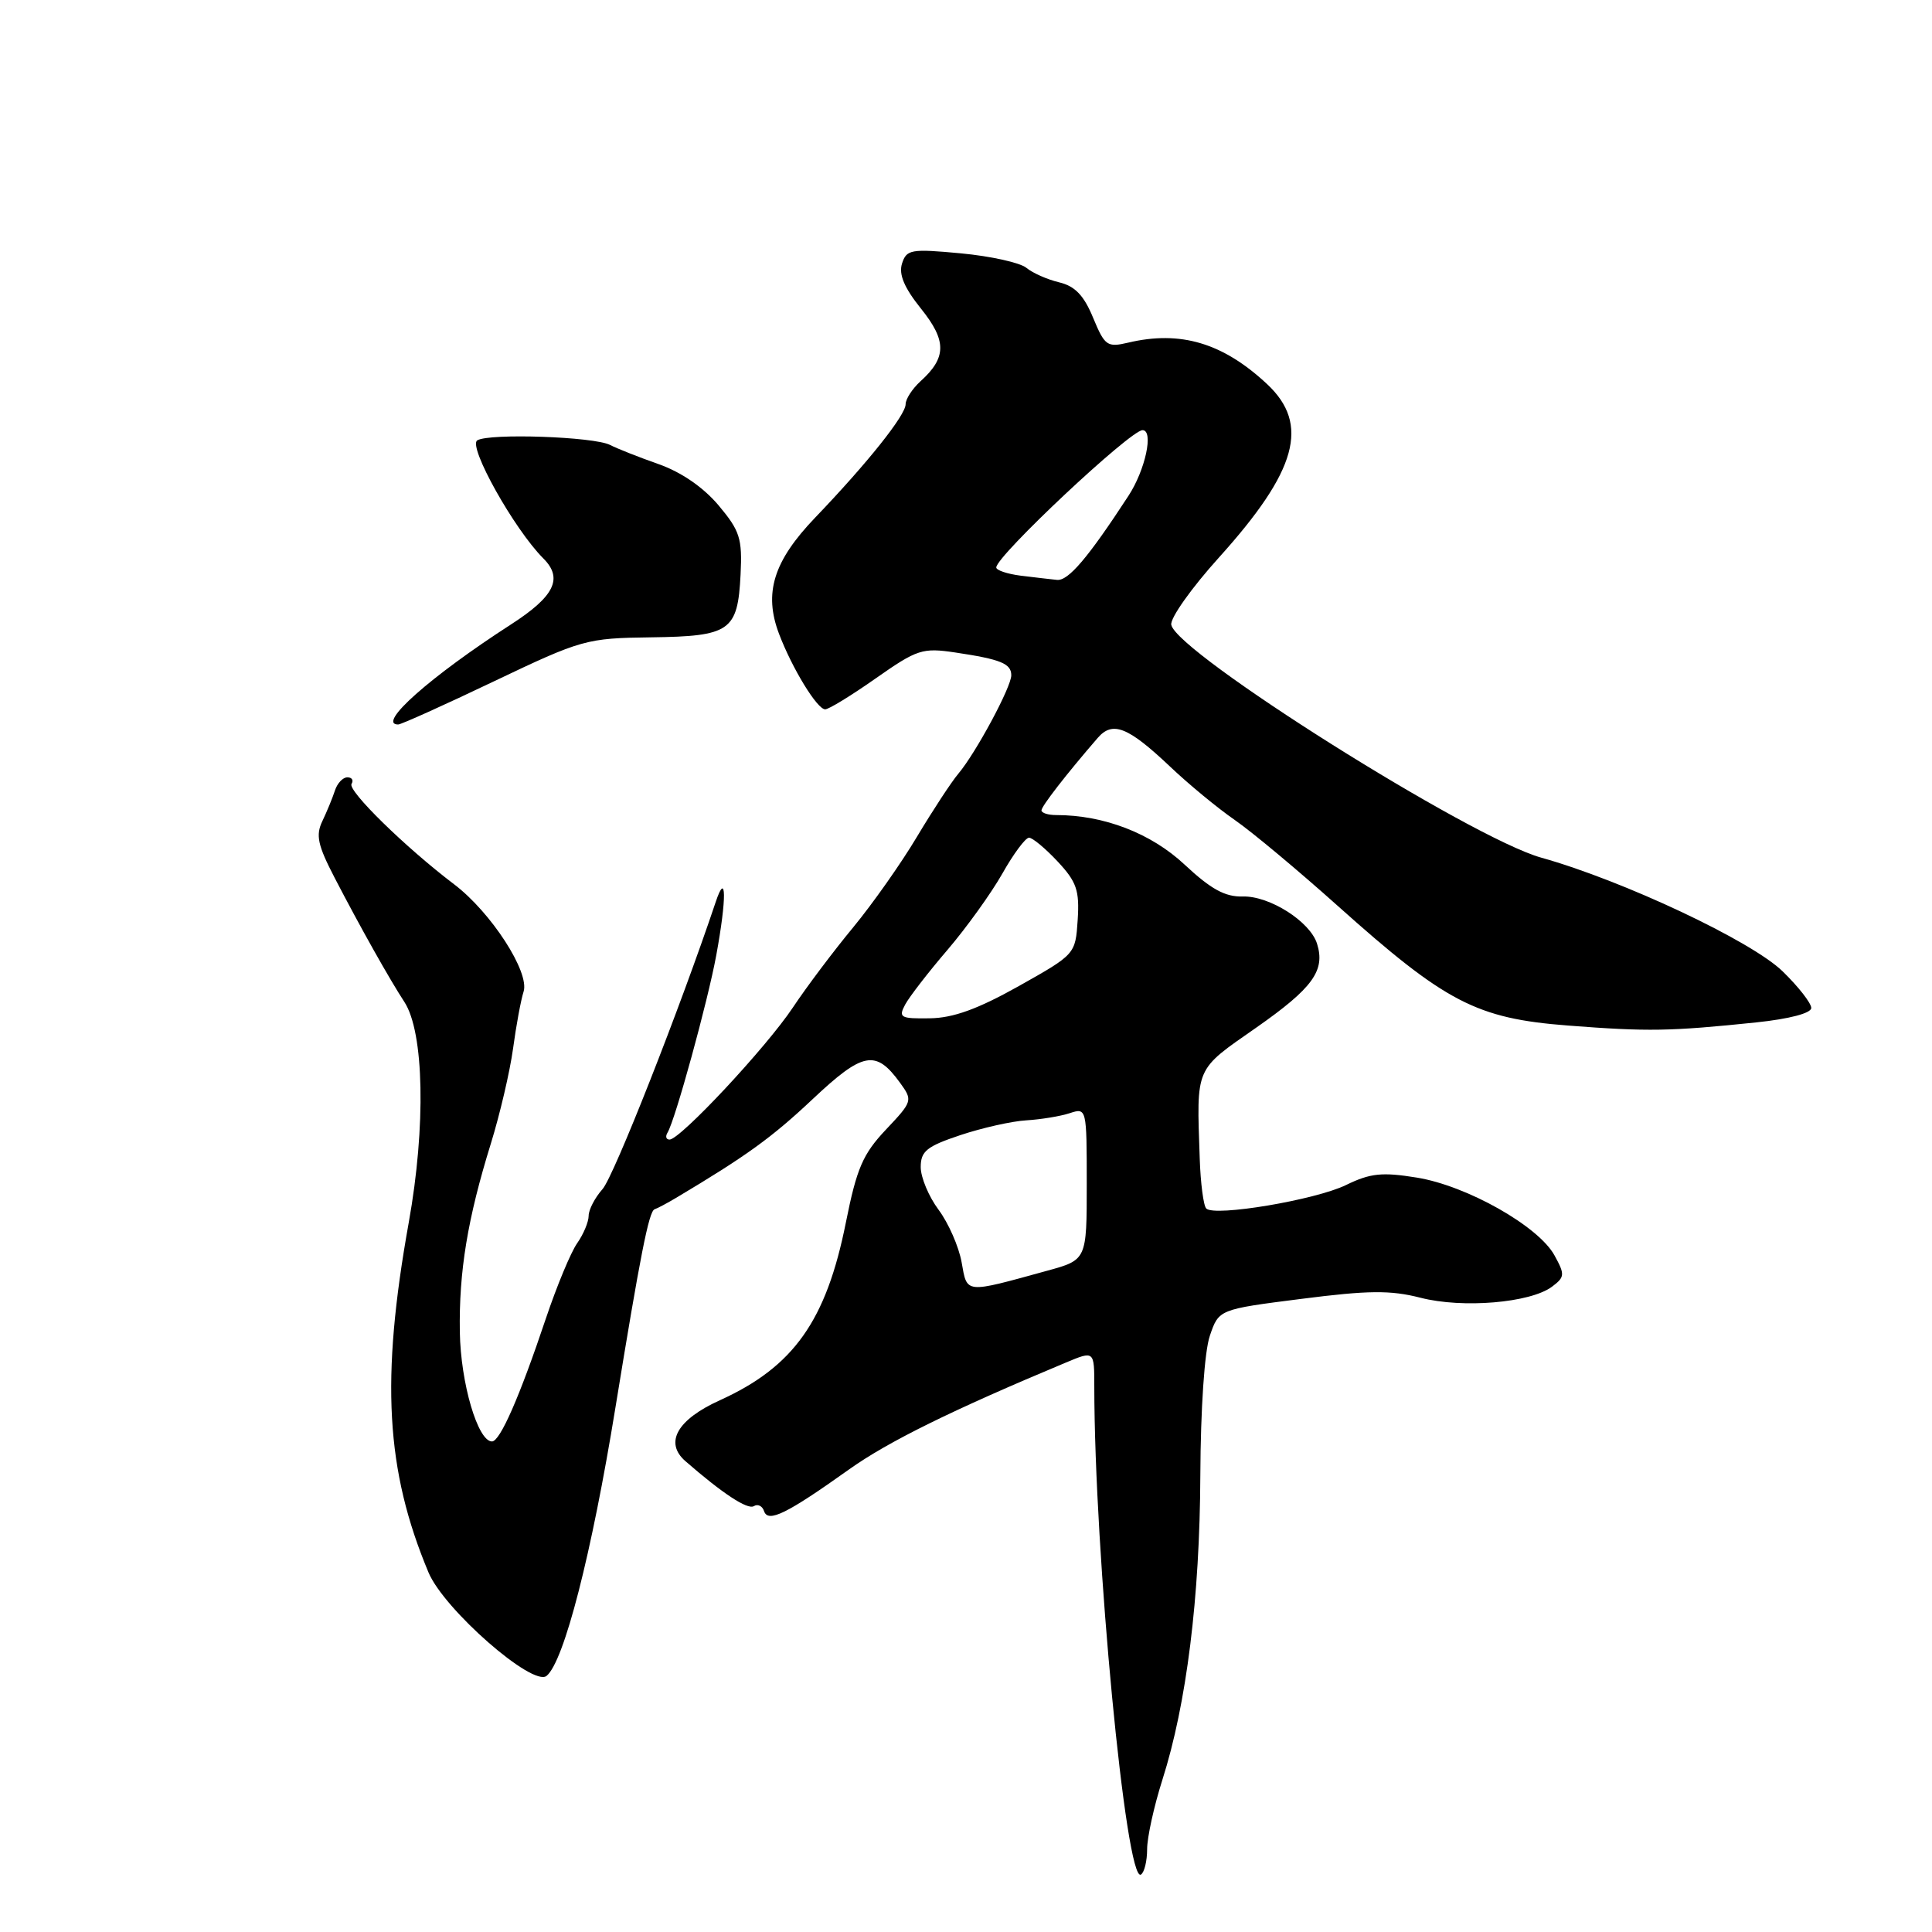 <?xml version="1.0" encoding="UTF-8" standalone="no"?>
<!DOCTYPE svg PUBLIC "-//W3C//DTD SVG 1.1//EN" "http://www.w3.org/Graphics/SVG/1.1/DTD/svg11.dtd" >
<svg xmlns="http://www.w3.org/2000/svg" xmlns:xlink="http://www.w3.org/1999/xlink" version="1.1" viewBox="0 0 256 256">
 <g >
 <path fill="currentColor"
d=" M 152.00 245.03 C 152.00 243.46 152.91 239.33 154.02 235.84 C 157.23 225.77 158.98 211.69 159.05 195.50 C 159.09 186.67 159.60 179.06 160.31 177.00 C 161.50 173.50 161.50 173.50 172.42 172.11 C 181.32 170.97 184.25 170.94 188.23 171.96 C 193.80 173.39 202.76 172.64 205.64 170.50 C 207.35 169.22 207.38 168.89 205.98 166.35 C 203.87 162.48 194.38 157.12 187.75 156.04 C 183.14 155.29 181.58 155.45 178.36 157.02 C 174.30 159.00 160.97 161.24 159.84 160.14 C 159.47 159.79 159.08 156.80 158.97 153.50 C 158.55 141.23 158.27 141.88 166.44 136.18 C 173.96 130.92 175.64 128.60 174.51 125.03 C 173.58 122.10 168.21 118.69 164.68 118.79 C 162.33 118.86 160.45 117.82 156.96 114.56 C 152.52 110.41 146.28 108.00 139.95 108.00 C 138.88 108.00 138.00 107.72 138.00 107.38 C 138.00 106.83 141.29 102.59 145.46 97.77 C 147.43 95.50 149.47 96.31 155.00 101.54 C 157.47 103.89 161.35 107.09 163.61 108.65 C 165.88 110.22 172.00 115.33 177.22 120.00 C 191.57 132.84 195.62 134.95 207.77 135.89 C 218.38 136.71 221.29 136.66 232.75 135.47 C 237.12 135.01 240.00 134.25 240.00 133.56 C 240.00 132.92 238.30 130.74 236.21 128.71 C 232.10 124.70 215.11 116.69 204.21 113.64 C 194.87 111.02 155.91 86.50 155.20 82.79 C 155.03 81.92 157.88 77.90 161.53 73.86 C 171.88 62.38 173.59 56.22 167.89 50.89 C 162.05 45.44 156.42 43.76 149.50 45.40 C 146.70 46.06 146.39 45.83 144.84 42.10 C 143.62 39.14 142.44 37.91 140.34 37.41 C 138.78 37.04 136.82 36.17 136.00 35.49 C 135.18 34.81 131.28 33.94 127.33 33.57 C 120.70 32.95 120.12 33.05 119.52 34.93 C 119.07 36.36 119.82 38.13 122.03 40.89 C 125.46 45.15 125.44 47.39 121.97 50.52 C 120.89 51.51 120.00 52.87 120.00 53.56 C 120.00 55.01 114.96 61.34 108.02 68.58 C 102.48 74.36 101.17 78.58 103.23 84.00 C 104.97 88.58 108.28 93.99 109.34 93.99 C 109.80 94.00 112.82 92.15 116.05 89.88 C 121.54 86.03 122.23 85.81 126.59 86.46 C 132.61 87.36 134.00 87.93 134.00 89.48 C 134.00 91.04 129.31 99.76 127.00 102.50 C 126.07 103.60 123.60 107.37 121.50 110.88 C 119.41 114.39 115.60 119.79 113.05 122.88 C 110.49 125.97 106.89 130.75 105.06 133.50 C 101.53 138.80 90.13 151.00 88.72 151.00 C 88.26 151.00 88.14 150.59 88.45 150.08 C 89.46 148.45 93.79 132.68 94.91 126.57 C 96.30 119.01 96.26 115.26 94.84 119.50 C 90.12 133.58 81.33 155.90 79.84 157.56 C 78.83 158.70 78.00 160.29 78.00 161.09 C 78.00 161.90 77.32 163.53 76.48 164.73 C 75.64 165.92 73.78 170.40 72.34 174.68 C 68.84 185.12 66.26 191.00 65.19 191.00 C 63.31 191.00 61.04 183.27 60.93 176.50 C 60.80 168.48 61.95 161.49 65.05 151.50 C 66.24 147.65 67.56 142.01 67.98 138.96 C 68.39 135.91 69.02 132.51 69.38 131.39 C 70.20 128.81 65.07 120.89 60.18 117.18 C 53.73 112.29 46.03 104.76 46.58 103.87 C 46.88 103.39 46.63 103.00 46.03 103.00 C 45.43 103.00 44.69 103.79 44.38 104.75 C 44.07 105.71 43.32 107.53 42.72 108.79 C 41.81 110.67 42.10 111.99 44.33 116.29 C 47.70 122.79 51.64 129.80 53.58 132.76 C 56.20 136.77 56.45 149.24 54.16 162.00 C 50.43 182.78 51.11 194.82 56.78 208.36 C 58.84 213.27 70.61 223.57 72.43 222.06 C 74.75 220.13 78.39 205.93 81.55 186.50 C 84.83 166.36 85.98 160.51 86.73 160.24 C 87.16 160.09 88.43 159.41 89.57 158.73 C 98.90 153.17 102.25 150.75 107.66 145.66 C 114.35 139.36 116.04 139.04 119.25 143.46 C 120.96 145.82 120.93 145.93 117.39 149.68 C 114.33 152.92 113.52 154.80 112.08 162.00 C 109.48 175.01 105.16 181.11 95.39 185.54 C 89.73 188.10 88.00 191.15 90.82 193.61 C 95.74 197.90 99.06 200.08 99.89 199.57 C 100.41 199.25 101.02 199.55 101.24 200.23 C 101.77 201.81 104.22 200.61 112.50 194.71 C 117.68 191.02 126.12 186.86 141.25 180.54 C 145.00 178.97 145.00 178.97 145.00 183.74 C 145.01 205.77 149.20 249.61 151.18 248.39 C 151.63 248.11 152.00 246.60 152.00 245.03 Z  M 65.45 90.28 C 77.09 84.73 77.70 84.56 86.27 84.45 C 96.78 84.31 97.75 83.62 98.13 76.13 C 98.37 71.35 98.04 70.33 95.22 66.97 C 93.21 64.58 90.28 62.56 87.27 61.50 C 84.65 60.58 81.75 59.43 80.84 58.96 C 78.73 57.86 64.81 57.38 63.24 58.35 C 61.98 59.13 68.13 70.13 72.00 74.00 C 74.64 76.64 73.48 79.02 67.71 82.74 C 57.00 89.65 49.85 96.00 52.76 96.00 C 53.15 96.00 58.86 93.43 65.45 90.28 Z  M 127.42 167.26 C 127.05 165.19 125.68 162.07 124.38 160.32 C 123.07 158.57 122.00 156.01 122.00 154.65 C 122.00 152.54 122.79 151.90 127.25 150.41 C 130.14 149.45 134.07 148.56 136.00 148.45 C 137.93 148.33 140.51 147.91 141.75 147.50 C 143.98 146.77 144.00 146.84 144.00 156.86 C 144.00 166.94 144.00 166.94 138.75 168.38 C 127.74 171.41 128.17 171.45 127.42 167.26 Z  M 119.94 133.11 C 120.50 132.07 123.02 128.81 125.55 125.86 C 128.07 122.91 131.34 118.36 132.82 115.75 C 134.29 113.14 135.88 111.00 136.35 111.00 C 136.82 111.00 138.52 112.42 140.15 114.16 C 142.66 116.85 143.05 117.98 142.80 121.88 C 142.50 126.44 142.49 126.45 135.00 130.66 C 129.58 133.70 126.31 134.89 123.21 134.93 C 119.31 134.99 119.02 134.83 119.94 133.11 Z  M 135.25 76.28 C 133.46 76.05 132.00 75.56 132.01 75.19 C 132.03 73.65 149.78 57.00 151.39 57.00 C 152.90 57.00 151.77 62.27 149.52 65.71 C 144.16 73.93 141.55 76.99 140.06 76.84 C 139.20 76.75 137.04 76.50 135.25 76.28 Z "/>
</g>
</svg>